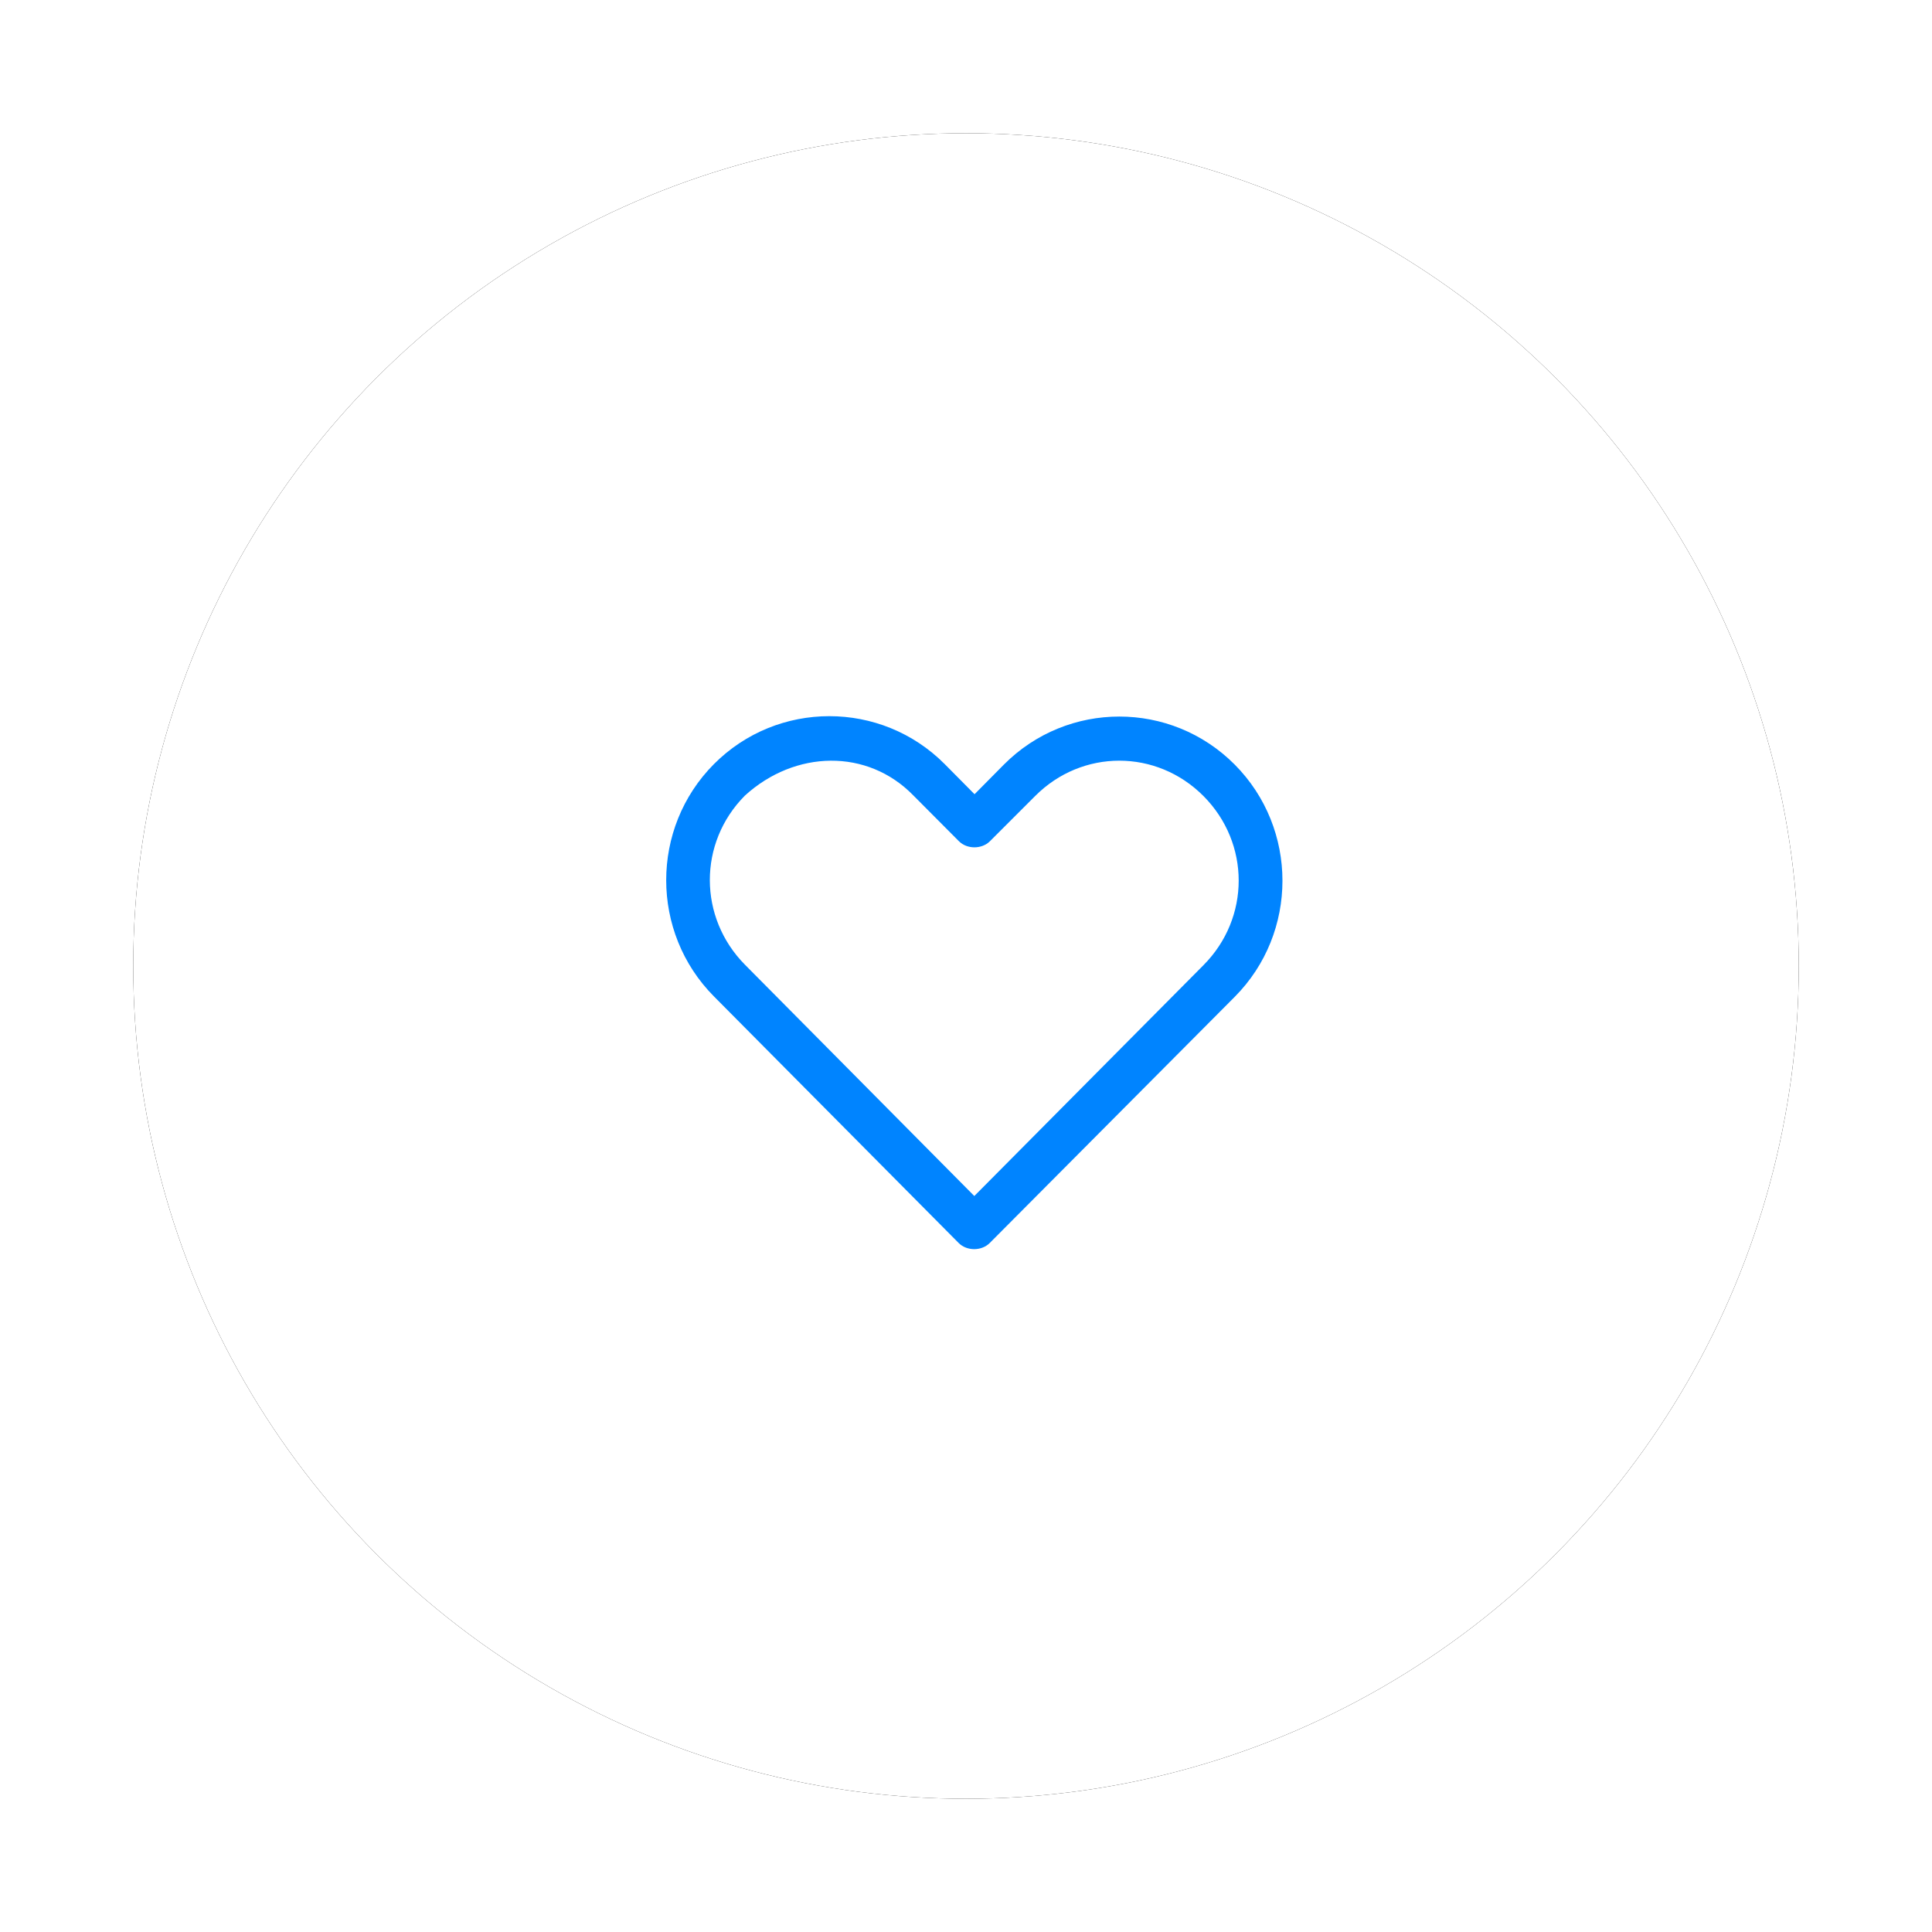 <?xml version="1.0" encoding="UTF-8" standalone="no"?>
<svg width="116px" height="116px" viewBox="0 0 116 116" version="1.1" xmlns="http://www.w3.org/2000/svg" xmlns:xlink="http://www.w3.org/1999/xlink">
    <!-- Generator: Sketch 46.2 (44496) - http://www.bohemiancoding.com/sketch -->
    <title>Group 20</title>
    <desc>Created with Sketch.</desc>
    <defs>
        <circle id="path-1" cx="50" cy="50" r="50"></circle>
        <filter x="-12.0%" y="-12.0%" width="124.0%" height="124.0%" filterUnits="objectBoundingBox" id="filter-2">
            <feOffset dx="0" dy="0" in="SourceAlpha" result="shadowOffsetOuter1"></feOffset>
            <feGaussianBlur stdDeviation="4" in="shadowOffsetOuter1" result="shadowBlurOuter1"></feGaussianBlur>
            <feColorMatrix values="0 0 0 0 0   0 0 0 0 0   0 0 0 0 0  0 0 0 0.017 0" type="matrix" in="shadowBlurOuter1"></feColorMatrix>
        </filter>
    </defs>
    <g id="Page-1" stroke="none" stroke-width="1" fill="none" fill-rule="evenodd">
        <g id="Merchants_page" transform="translate(-345, -969)">
            <g id="Group-20" transform="translate(353, 977)">
                <g id="Oval-Copy-6">
                    <use fill="black" fill-opacity="1" filter="url(#filter-2)" xlink:href="#path-1"></use>
                    <use fill="#FFFFFF" fill-rule="evenodd" xlink:href="#path-1"></use>
                </g>
                <path d="M41.794,35 C39.286,35 36.777,35.956 34.865,37.878 C31.042,41.723 31.047,47.978 34.865,51.825 L49.562,66.634 C50.051,67.122 50.933,67.122 51.422,66.634 C56.325,61.703 61.23,56.784 66.133,51.853 C69.956,48.009 69.956,41.751 66.133,37.906 C62.31,34.062 56.099,34.062 52.276,37.906 L50.513,39.686 L48.722,37.878 C46.811,35.956 44.301,35 41.794,35 L41.794,35 Z M46.849,39.769 L49.576,42.509 C50.065,42.997 50.947,42.997 51.436,42.509 L54.149,39.797 C56.966,36.964 61.442,36.964 64.26,39.797 C67.077,42.63 67.077,47.115 64.26,49.948 C59.667,54.567 55.092,59.193 50.499,63.811 L36.739,49.934 C33.923,47.097 33.908,42.603 36.725,39.769 C39.723,37.033 44.08,36.917 46.849,39.769 Z" id="Shape" fill="#0084FF" fill-rule="nonzero"></path>
            </g>
        </g>
    </g>
</svg>